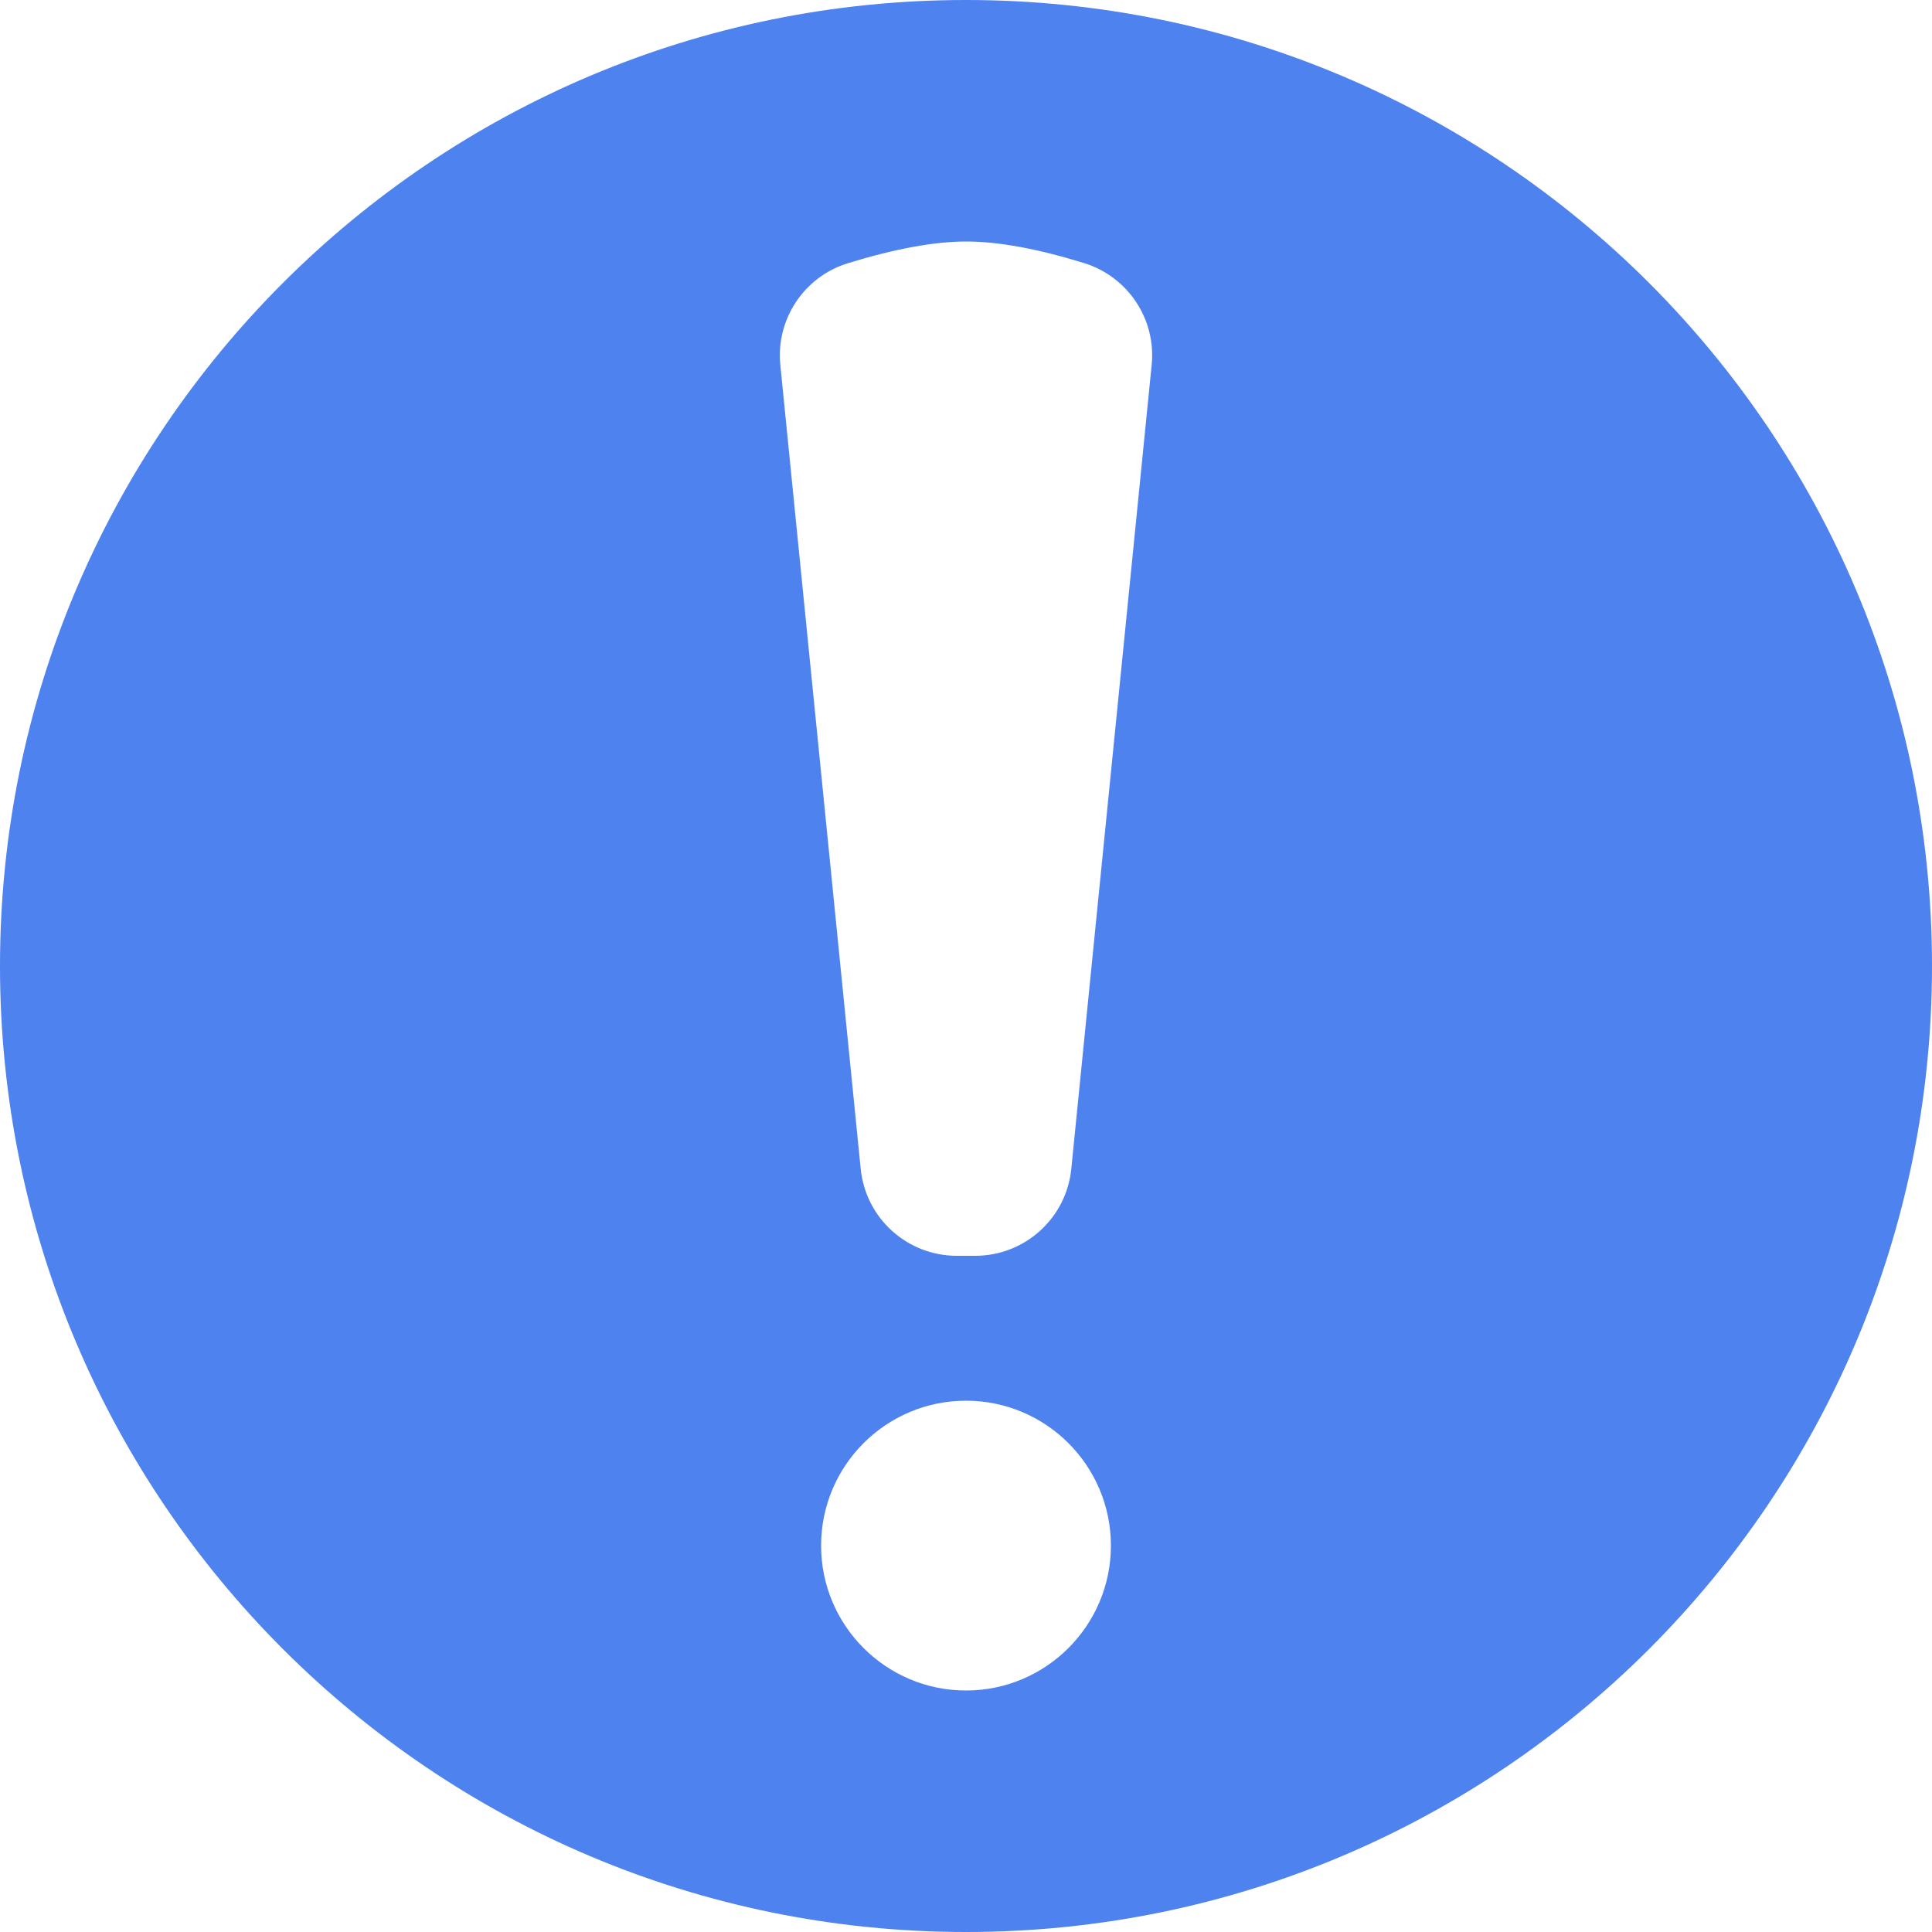 <?xml version="1.0" encoding="UTF-8"?>
<svg width="20px" height="20px" viewBox="0 0 20 20" version="1.1" xmlns="http://www.w3.org/2000/svg" xmlns:xlink="http://www.w3.org/1999/xlink">
    <!-- Generator: Sketch 46.2 (44496) - http://www.bohemiancoding.com/sketch -->
    <title>icon-lapis-alert-message</title>
    <desc>Created with Sketch.</desc>
    <defs></defs>
    <g id="Dashboard---Applications" stroke="none" stroke-width="1" fill="none" fill-rule="evenodd">
        <g id="9---dashboard---applications---create-new-application-4" transform="translate(-530, -980)" fill="#4E82EE">
            <g id="content" transform="translate(320, 0)">
                <g id="content-box" transform="translate(30, 740)">
                    <g id="textfield/small/unlabeled/empty/disabled" transform="translate(40, 130)">
                        <g id="card-1-copy" transform="translate(20, 20)">
                            <g id="Group" transform="translate(120, 90)">
                                <path d="M10,20 C4.477,20 0,15.523 0,10 C0,4.477 4.477,0 10,0 C15.523,0 20,4.477 20,10 C20,15.523 15.523,20 10,20 Z M8.78,2.724 C8.324,2.863 8.03,3.305 8.078,3.779 L8.078,3.779 L8.91,12.1 C8.961,12.611 9.391,13 9.905,13 L9.905,13 L10.095,13 C10.609,13 11.039,12.611 11.09,12.1 L11.922,3.778 C11.97,3.304 11.676,2.863 11.221,2.723 L11.221,2.723 C10.738,2.574 10.332,2.5 10.002,2.5 C9.673,2.5 9.265,2.575 8.78,2.724 Z M10,17.5 C10.828,17.5 11.5,16.828 11.5,16 C11.5,15.172 10.828,14.5 10,14.5 C9.172,14.5 8.5,15.172 8.5,16 C8.5,16.828 9.172,17.5 10,17.5 Z" id="icon-lapis-alert-message"></path>
                            </g>
                        </g>
                    </g>
                </g>
            </g>
        </g>
    </g>
</svg>